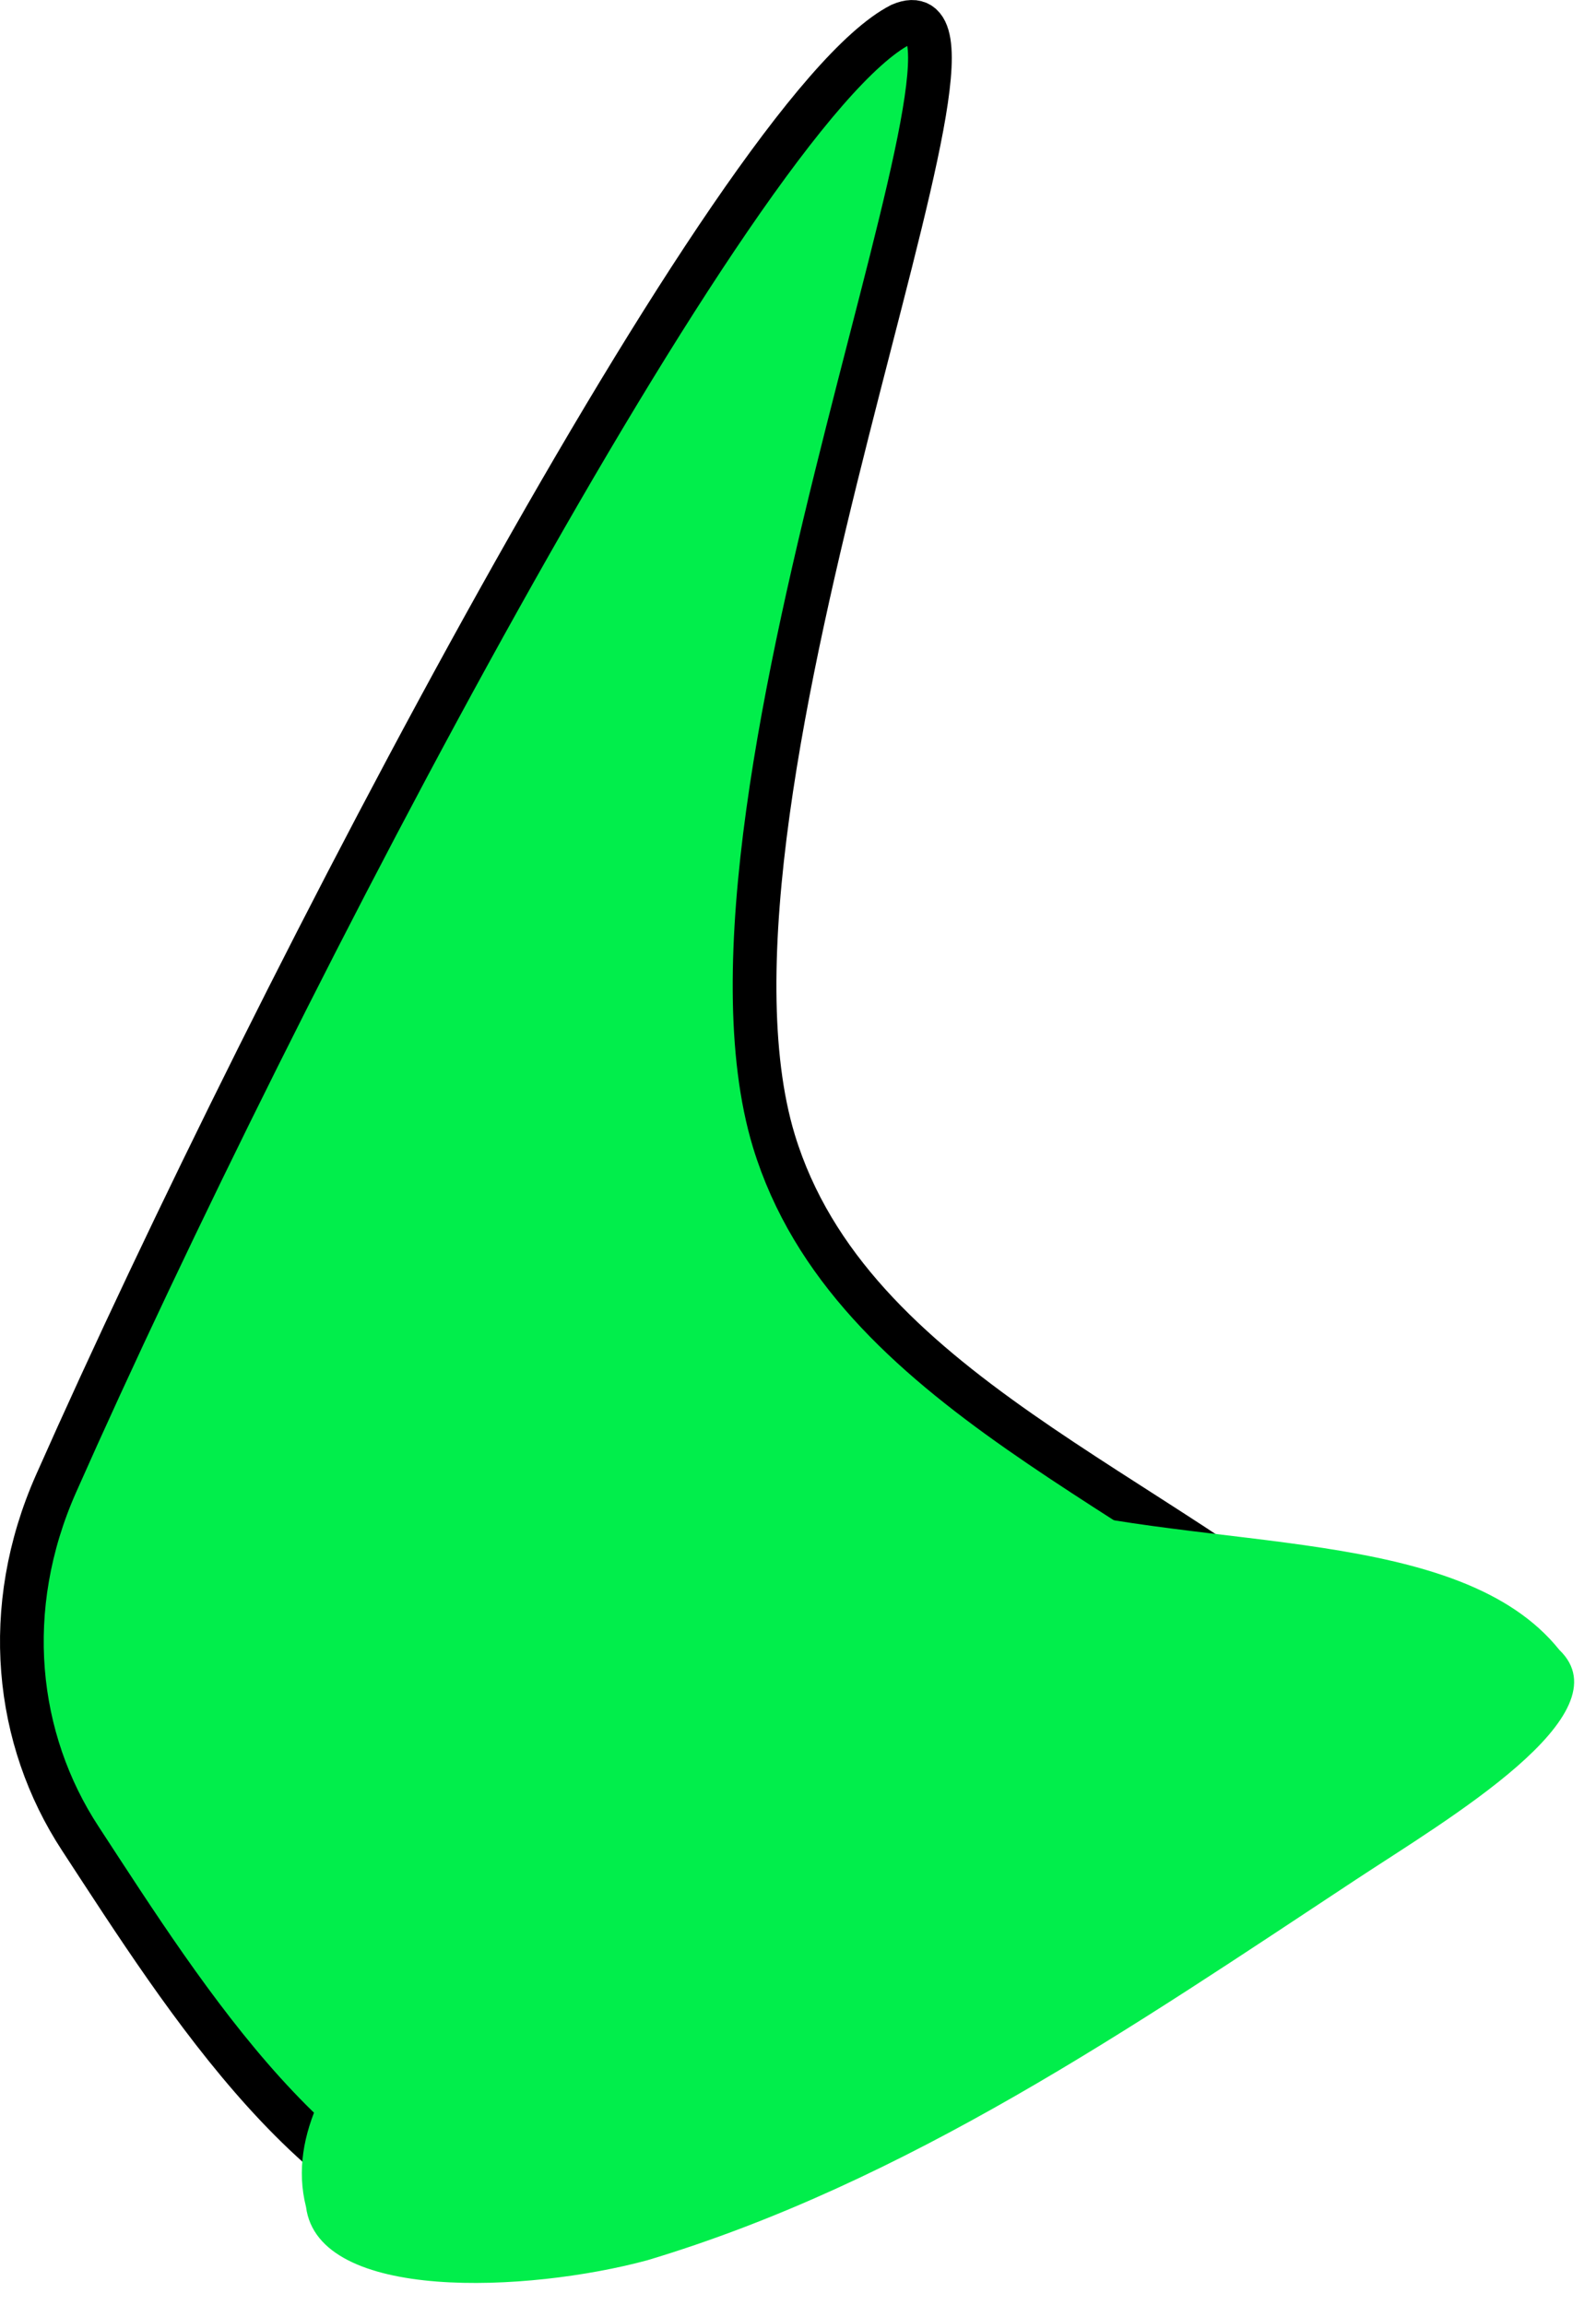 <svg xmlns="http://www.w3.org/2000/svg" xmlns:xlink="http://www.w3.org/1999/xlink" version="1.1" width="36.523" height="52.72" viewBox="11.482 0.788 36.523 52.72">
  <!-- Exported by Scratch - http://scratch.mit.edu/ -->
  <path id="ID0.6462057833559811" fill="#01EE4B" stroke="#000000" stroke-width="1" stroke-linecap="round" d="M 43.646 39.26 C 43.73 38.617 43.579 39.664 42.577 38.933 C 37.96 34.855 30.941 32.621 29.192 26.888 C 26.786 18.963 35.117 0.054 32.092 1.352 C 28.307 3.302 17.829 23.301 12.765 34.724 C 11.498 37.58 11.83 40.57 13.321 42.845 C 15.774 46.598 18.809 51.456 23.101 52.15 C 25.282 52.444 23.769 45.856 26.279 44.821 C 29.663 43.428 33.971 46.802 37.262 45.608 C 39.397 44.832 40.299 42.159 41.737 40.412 C 42.28 39.686 43.493 39.847 43.646 39.26 Z "/>
  <path id="ID0.342473431956023" fill="#01EE4B" stroke="none" stroke-linecap="round" d="M 34.882 35.123 C 33.125 34.635 31.597 33.235 29.681 33.411 C 27.764 33.586 25.558 34.546 24.296 36.094 C 23.254 37.385 24.759 39.775 24.075 41.404 C 22.611 44.878 17.64 47.933 18.485 51.269 C 18.767 53.457 23.571 53.226 26.296 52.489 C 32.221 50.713 37.406 47.15 42.524 43.774 C 44.604 42.404 48.704 40.003 47.168 38.53 C 44.883 35.677 39.122 36.295 34.882 35.123 Z " stroke-width="1"/>
</svg>